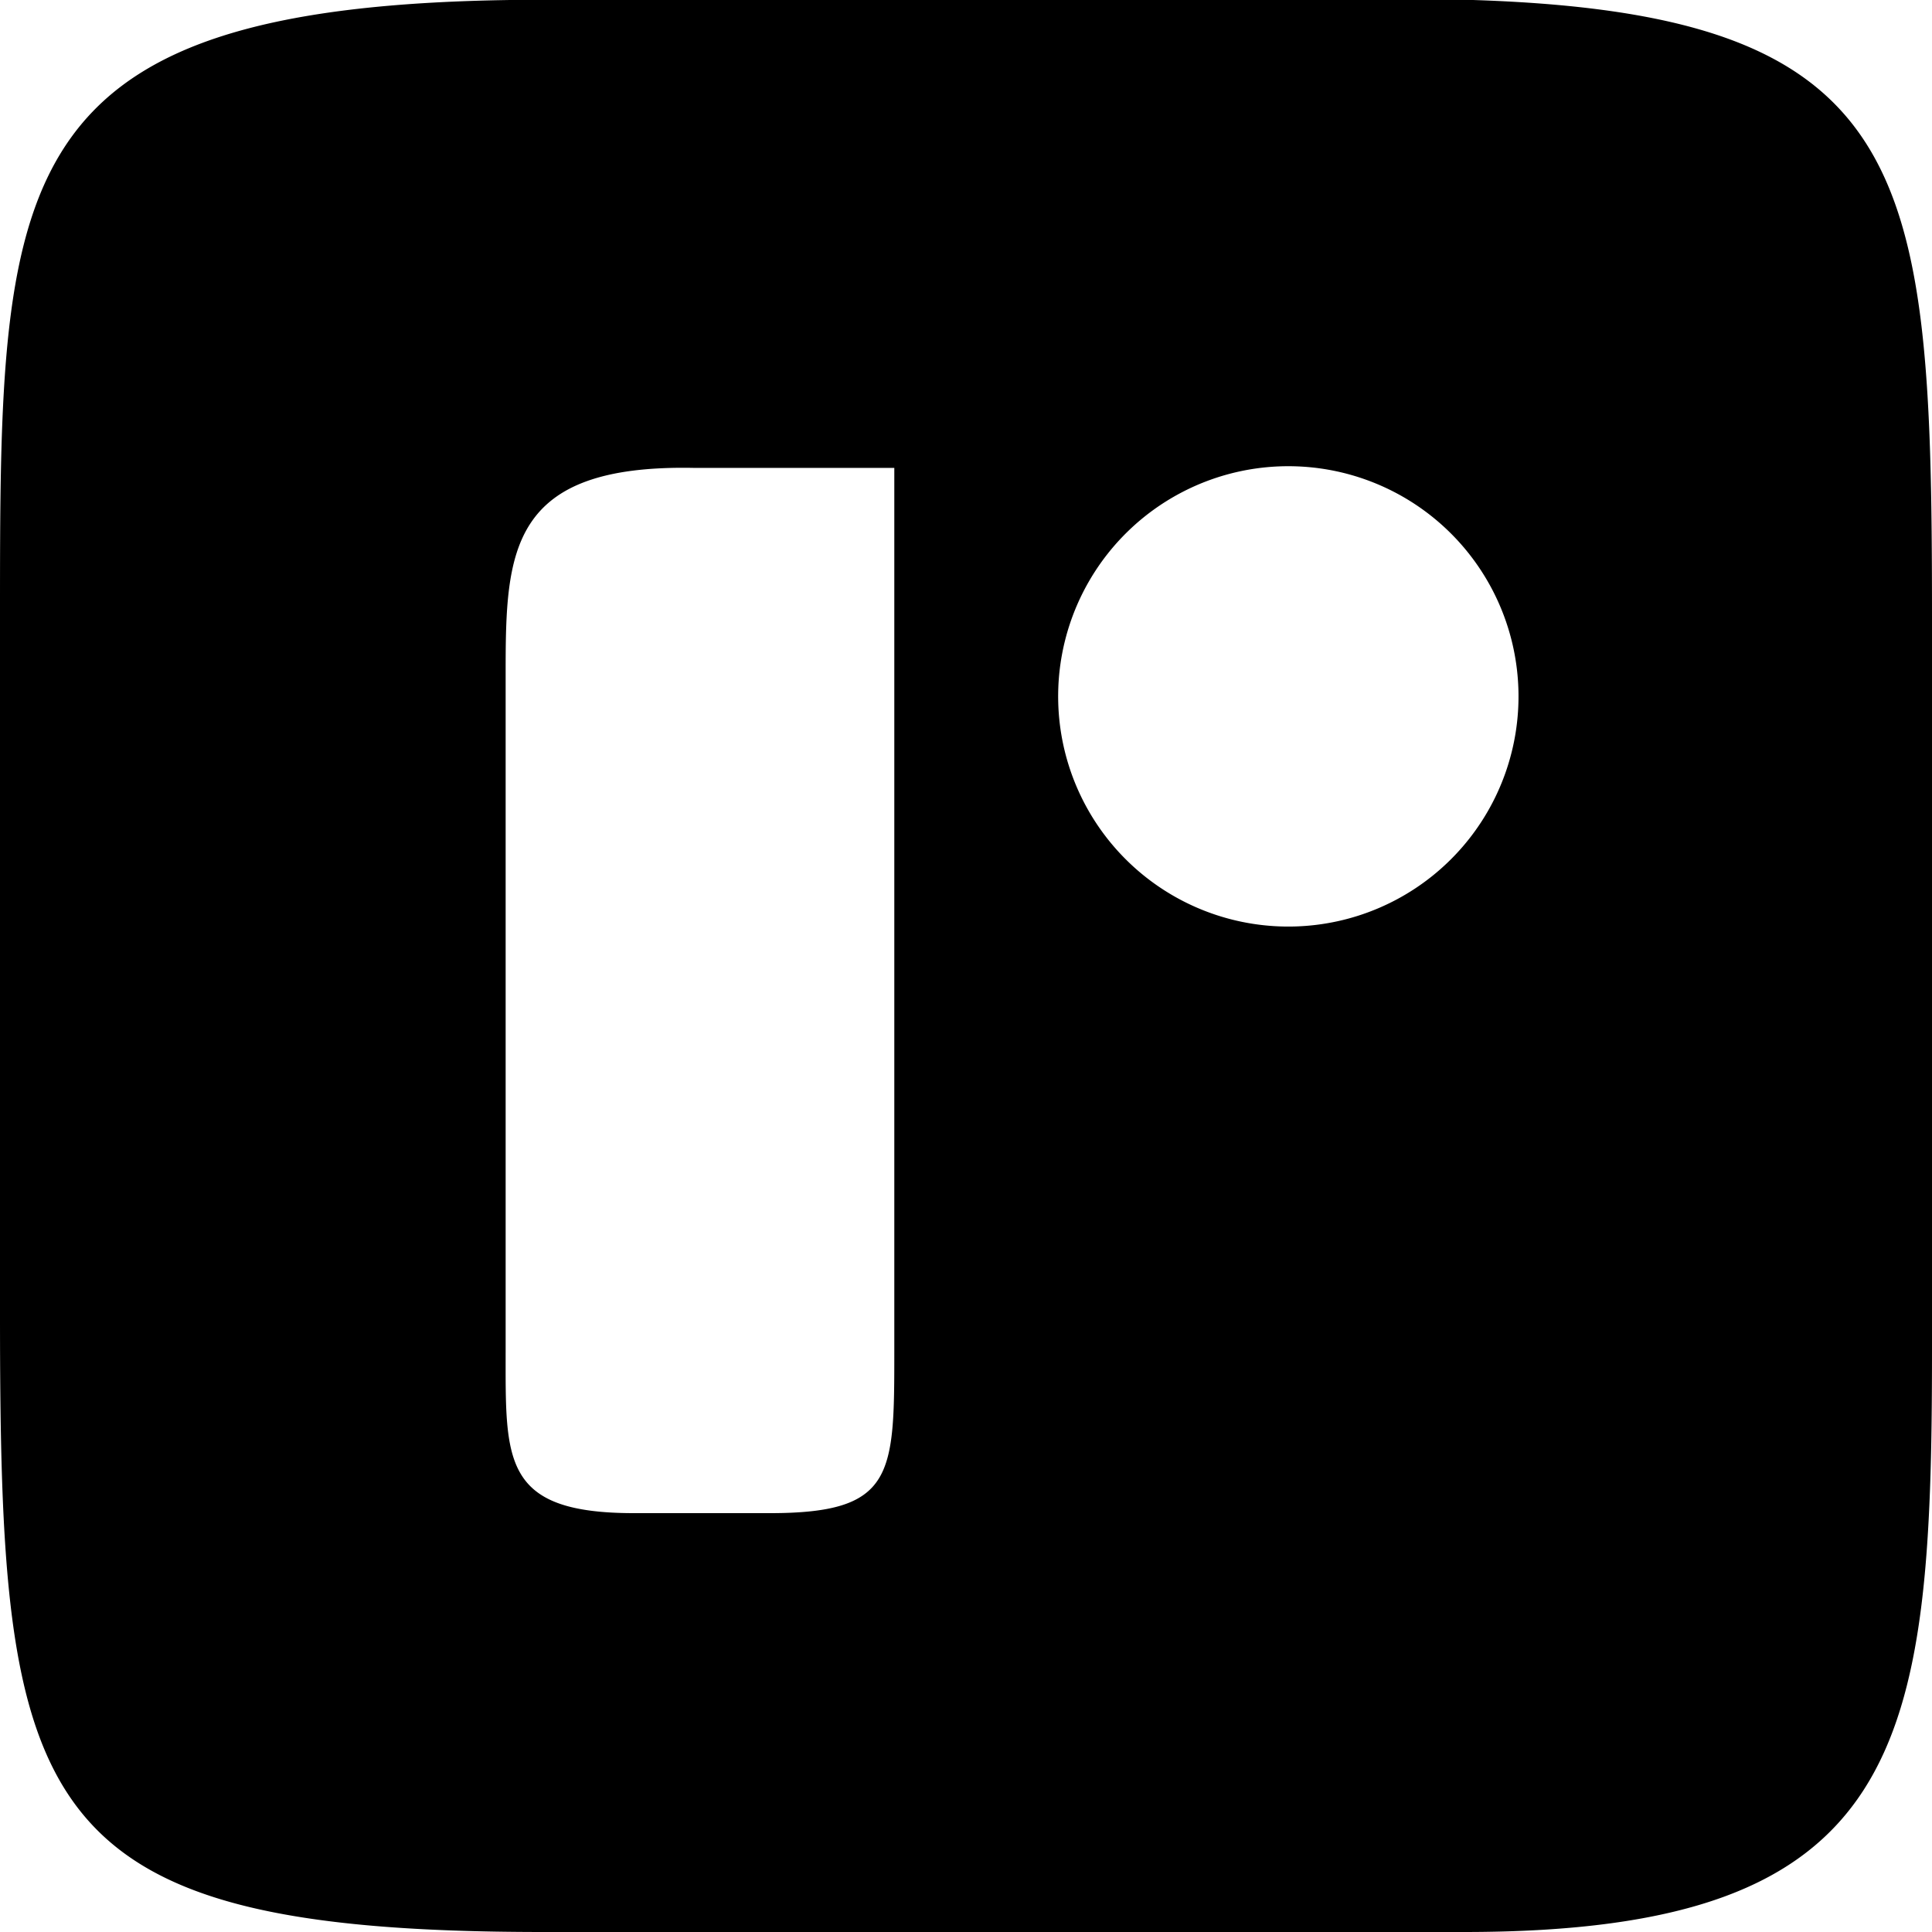 <svg xmlns="http://www.w3.org/2000/svg" width="512" height="512"><path d="M351 0H154C0-2 0 43 0 164v184c0 131 7 164 144 164h244c117 0 124-49 124-154V164C512 34 507-4 351 0zM237 358c0 33 0 43-33 43h-36c-35 0-34-14-34-43V178c0-32 1-55 50-54h53v234zm79-118a61 61 0 1 1 61-105 61 61 0 0 1-61 105z"/></svg>
